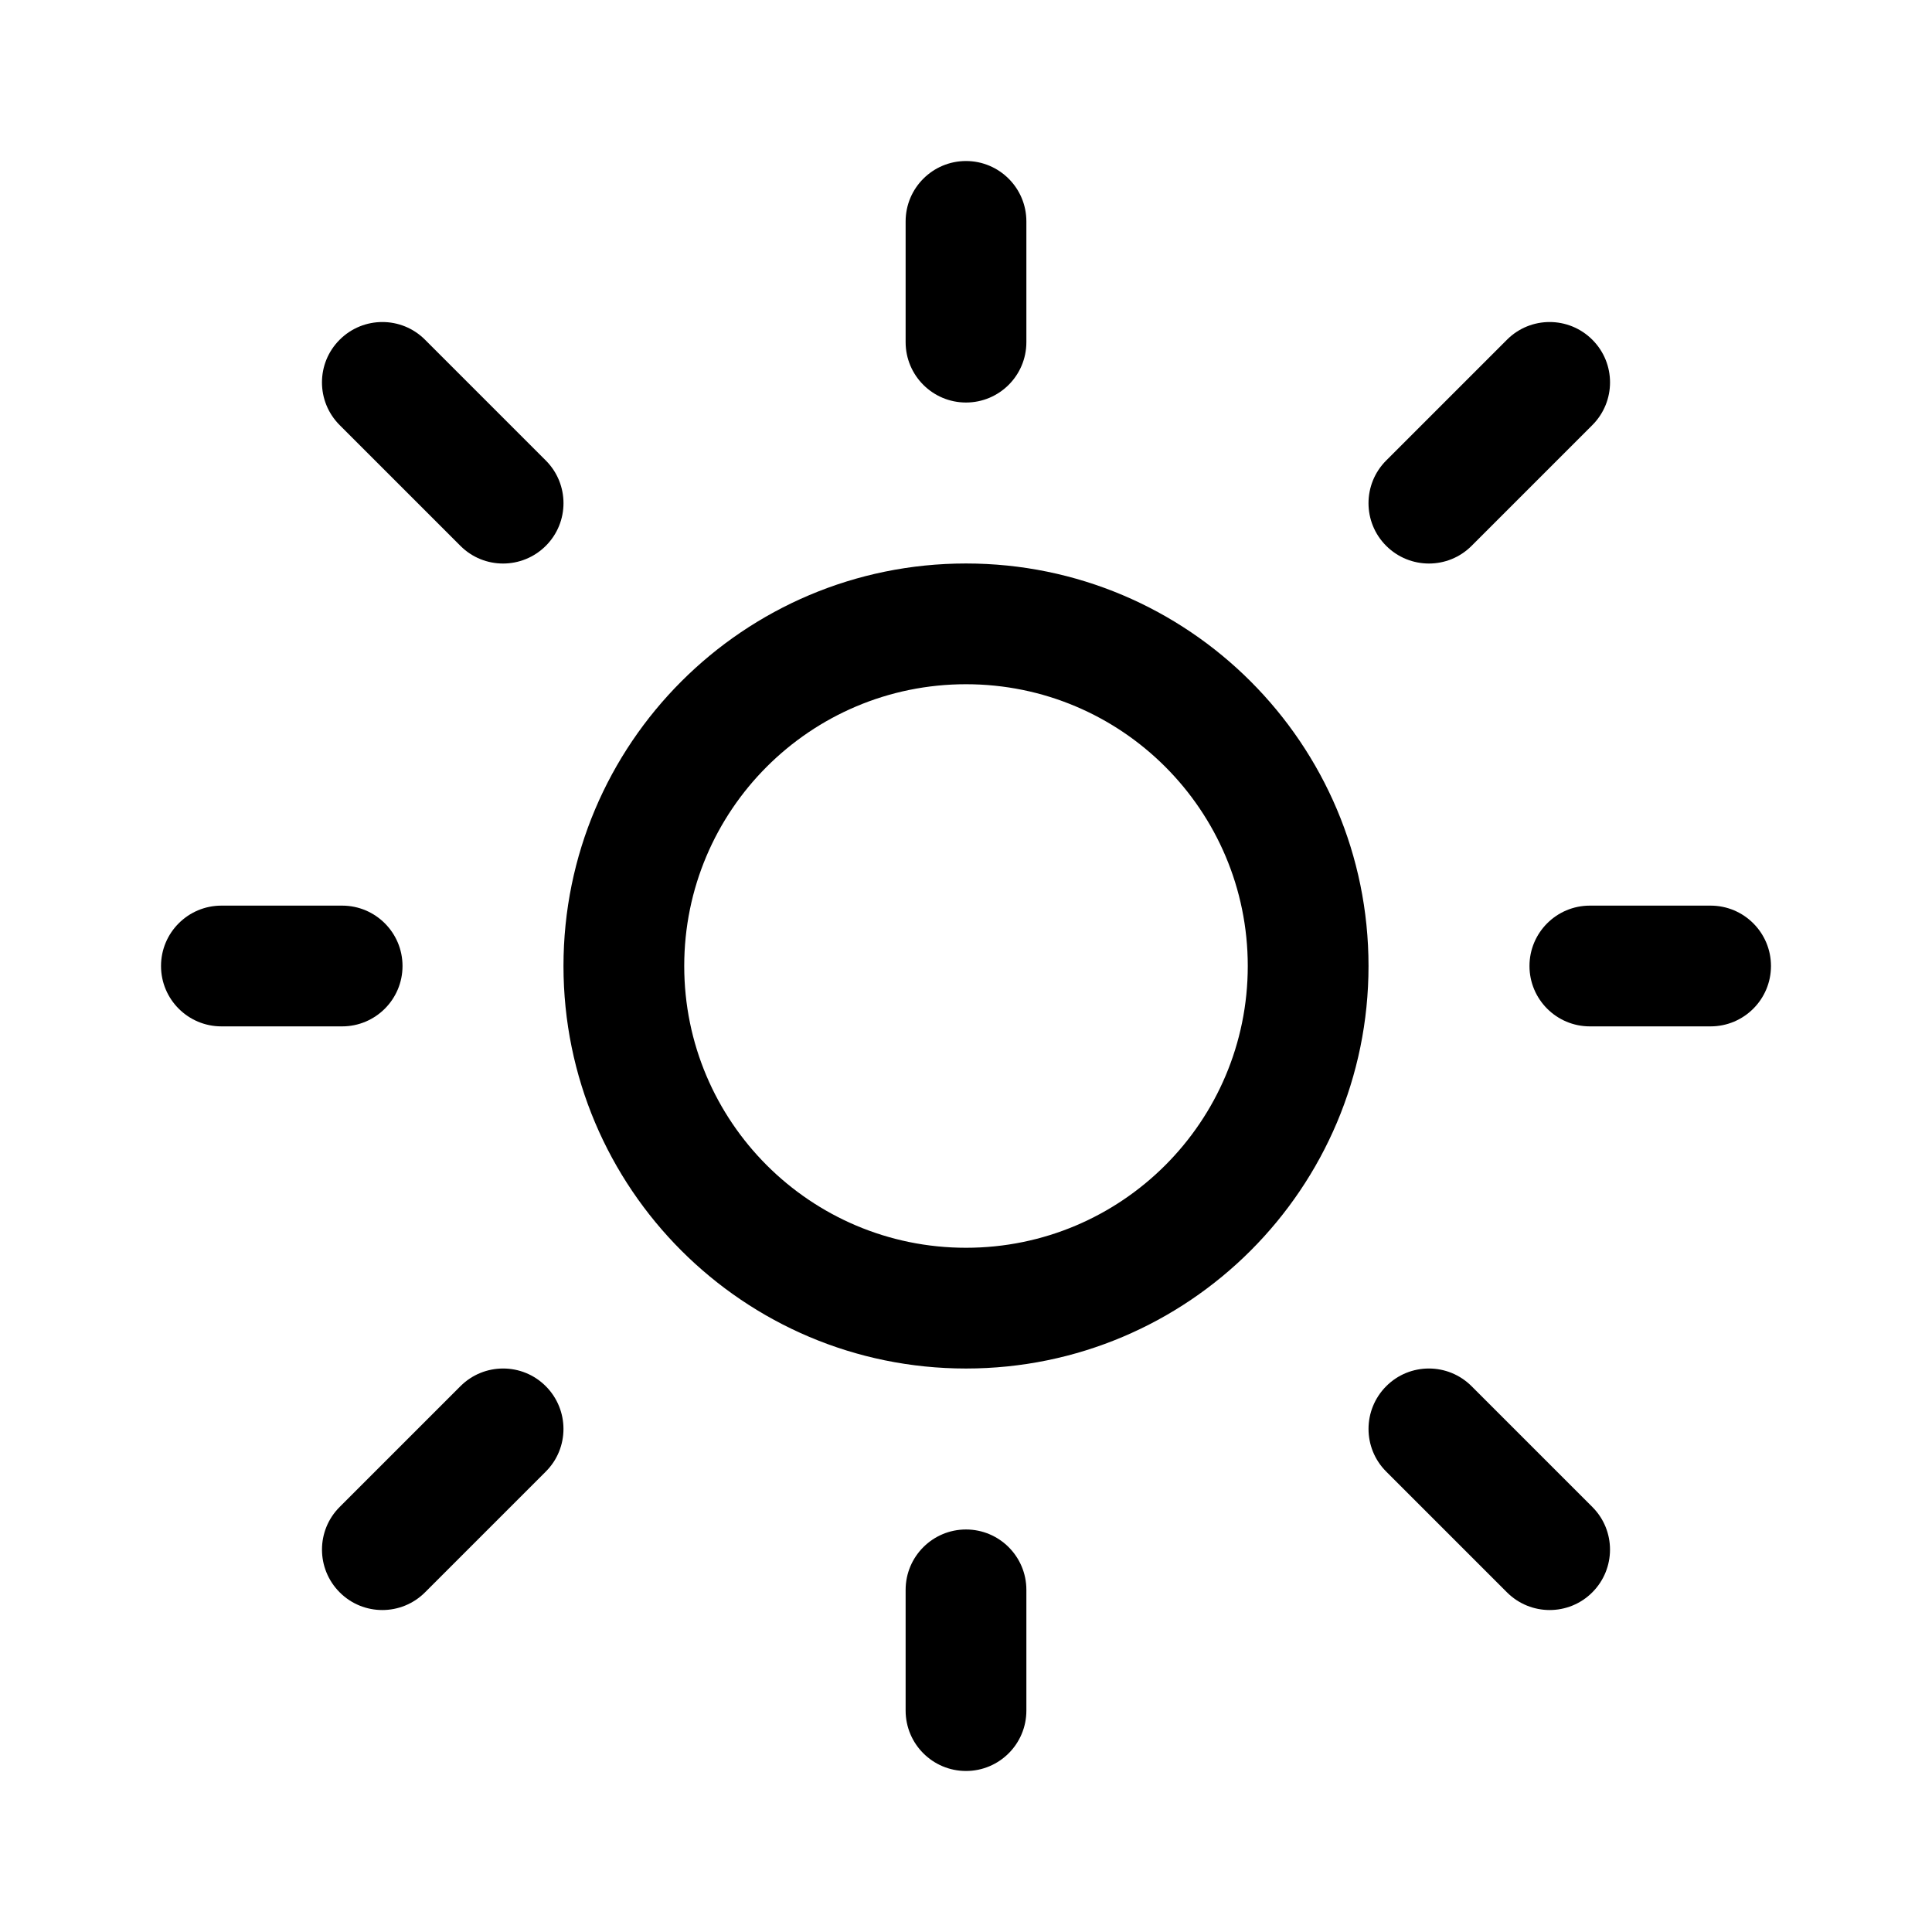 <!-- Generated by IcoMoon.io -->
<svg version="1.1" xmlns="http://www.w3.org/2000/svg" width="32" height="32" viewBox="0 0 32 32">
<title>brightness-high</title>
<path d="M16 2.667c0.552 0 1 0.448 1 1v2c0 0.552-0.448 1-1 1s-1-0.448-1-1v-2c0-0.552 0.448-1 1-1zM16 22.667c3.682 0 6.667-2.985 6.667-6.667s-2.985-6.667-6.667-6.667c-3.682 0-6.667 2.985-6.667 6.667s2.985 6.667 6.667 6.667zM16 20.667c-2.577 0-4.667-2.089-4.667-4.667s2.089-4.667 4.667-4.667c2.577 0 4.667 2.089 4.667 4.667s-2.089 4.667-4.667 4.667zM28.333 17c0.552 0 1-0.448 1-1s-0.448-1-1-1h-2c-0.552 0-1 0.448-1 1s0.448 1 1 1h2zM16 25.333c0.552 0 1 0.448 1 1v2c0 0.552-0.448 1-1 1s-1-0.448-1-1v-2c0-0.552 0.448-1 1-1zM5.667 17c0.552 0 1-0.448 1-1s-0.448-1-1-1h-2c-0.552 0-1 0.448-1 1s0.448 1 1 1h2zM5.626 5.627c0.391-0.391 1.024-0.391 1.414 0l2 2c0.391 0.391 0.391 1.024 0 1.414s-1.024 0.391-1.414 0l-2-2c-0.391-0.391-0.391-1.024 0-1.414zM7.040 26.374c-0.391 0.391-1.024 0.391-1.414 0s-0.391-1.024 0-1.414l2-2c0.391-0.391 1.024-0.391 1.414 0s0.391 1.024 0 1.414l-2 2zM26.374 5.627c-0.391-0.391-1.024-0.391-1.414 0l-2 2c-0.391 0.391-0.391 1.024 0 1.414s1.024 0.391 1.414 0l2-2c0.391-0.391 0.391-1.024 0-1.414zM24.96 26.374c0.391 0.391 1.024 0.391 1.414 0s0.391-1.024 0-1.414l-2-2c-0.391-0.391-1.024-0.391-1.414 0s-0.391 1.024 0 1.414l2 2z"></path>
</svg>
